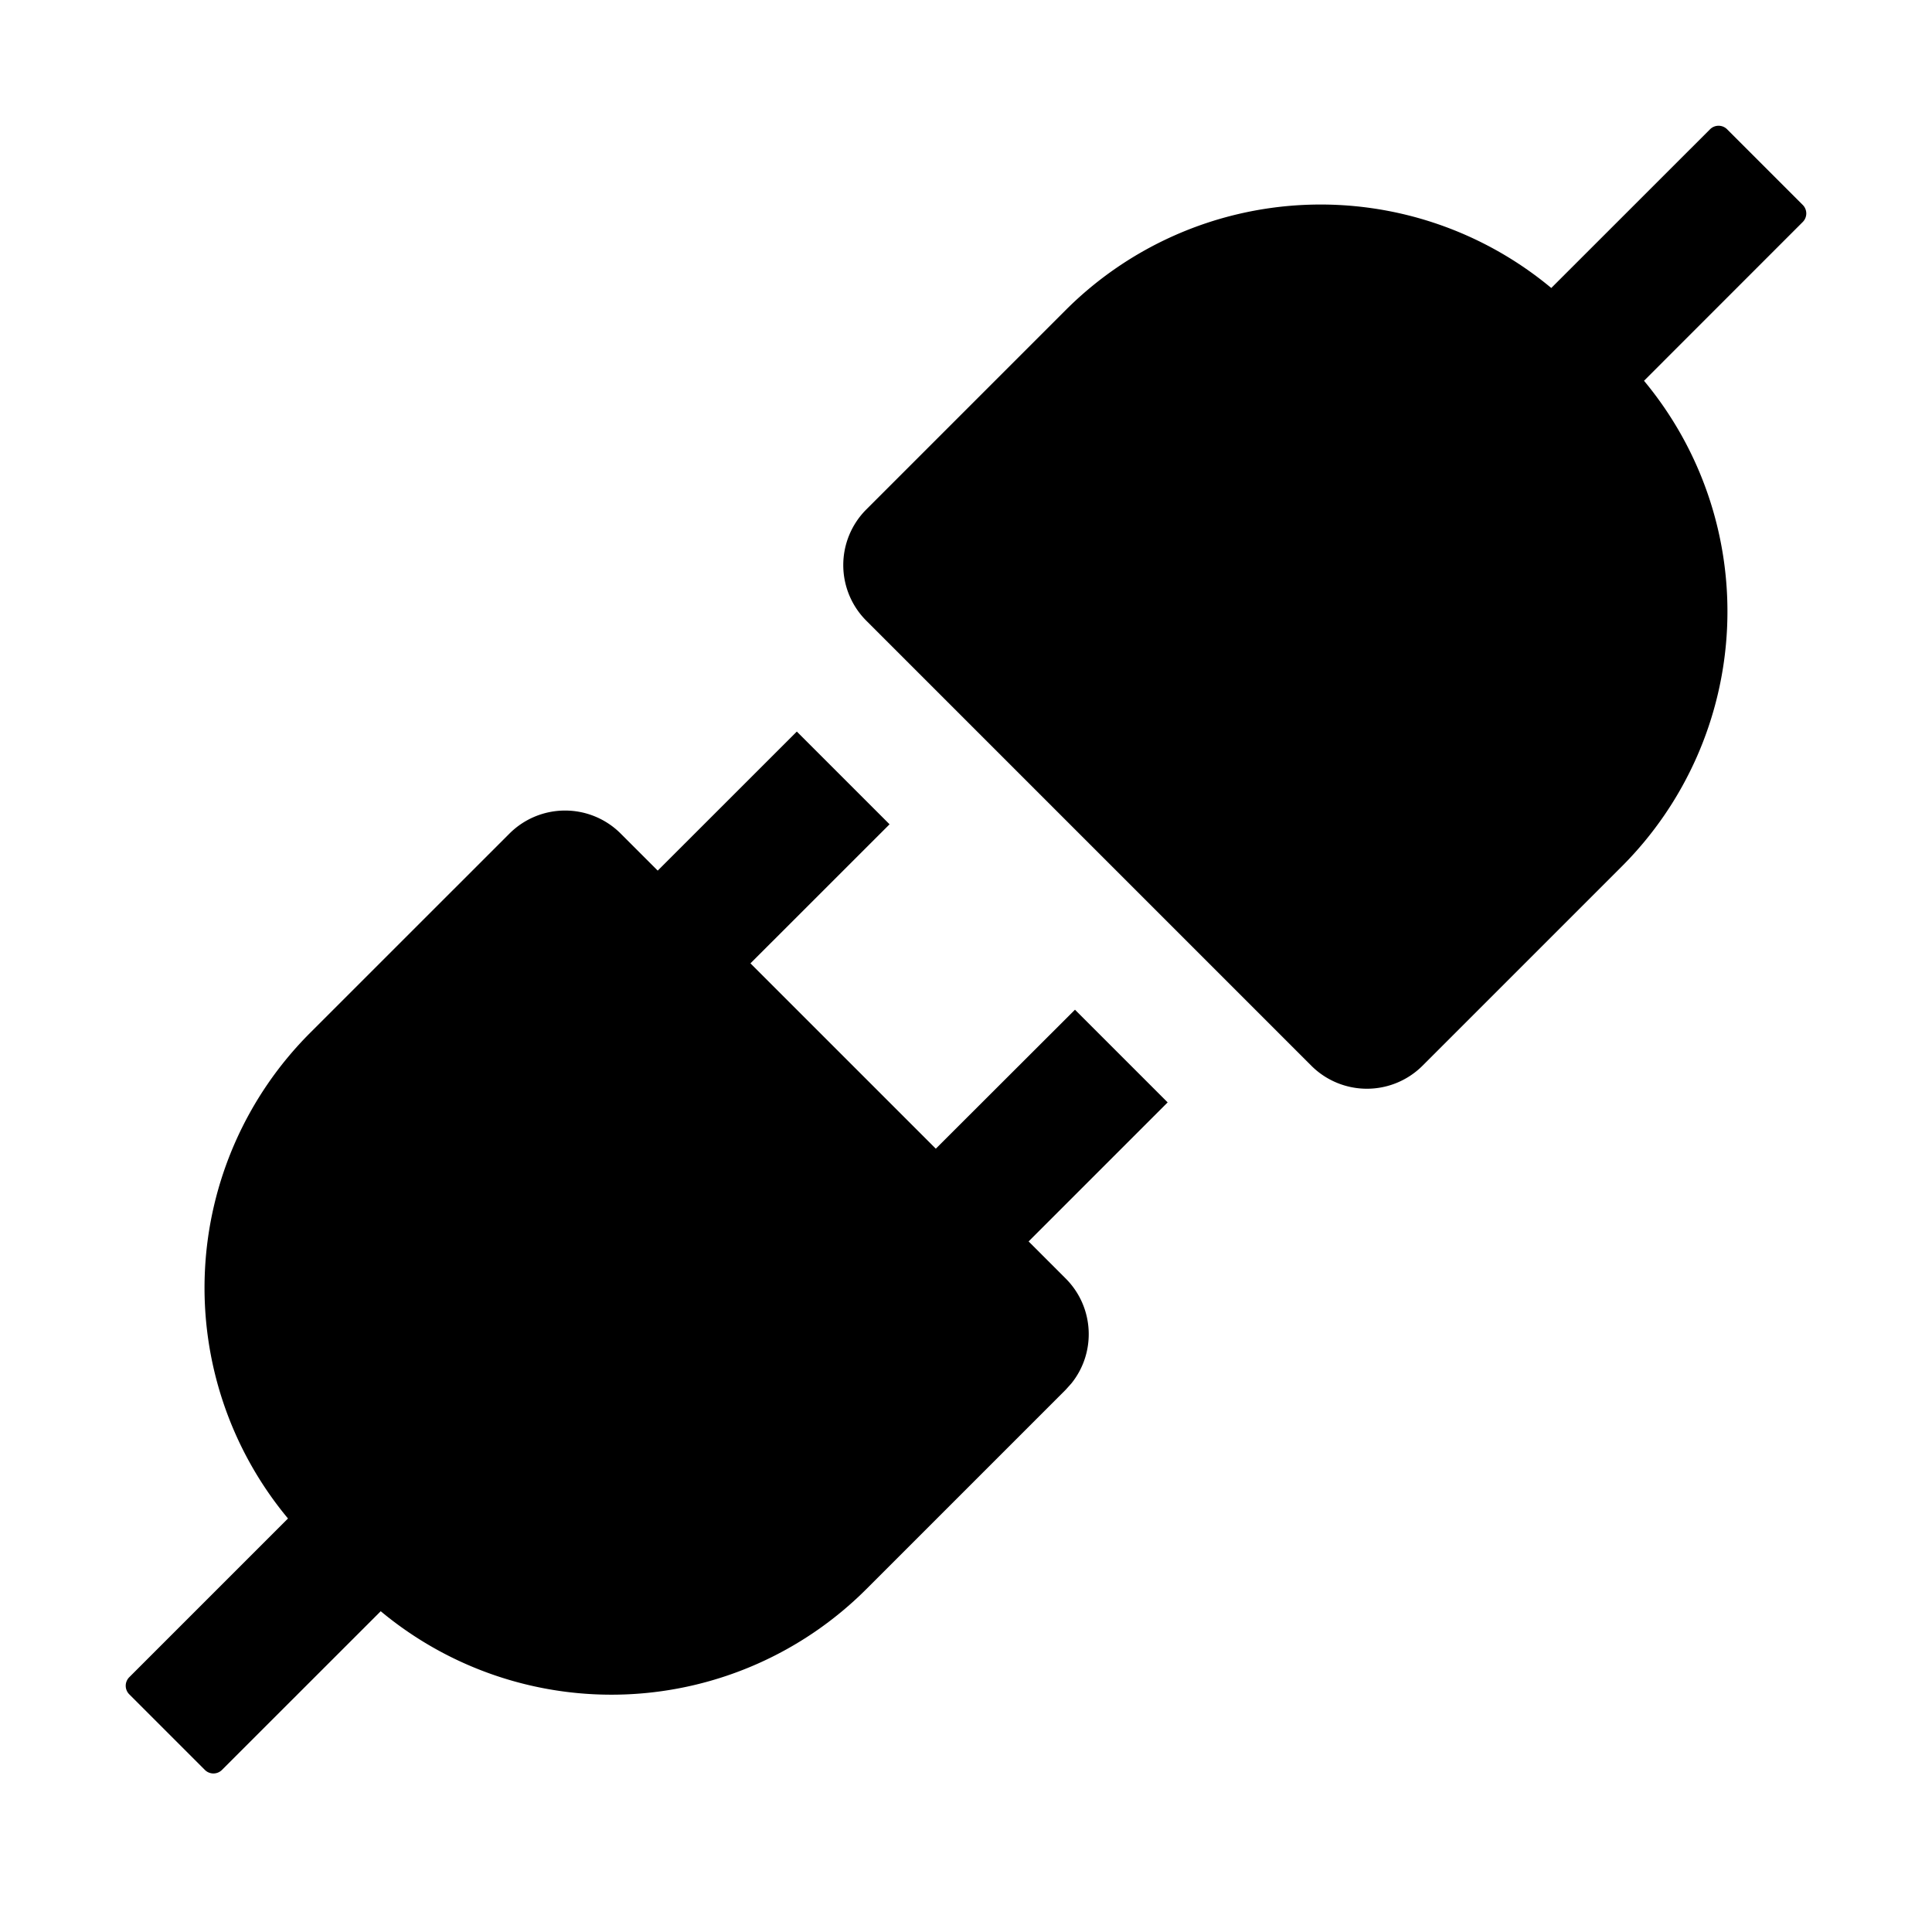 <?xml version="1.0" standalone="no"?>
<!DOCTYPE svg PUBLIC "-//W3C//DTD SVG 1.1//EN" "http://www.w3.org/Graphics/SVG/1.1/DTD/svg11.dtd">
<svg class="icon" width="200px" height="200.00px" viewBox="0 0 1024 1024" version="1.1" xmlns="http://www.w3.org/2000/svg">
    <path fill="currentColor" d="M422.336 387.744l49.152 49.152-73.728 73.696 98.24 98.24 73.76-73.664 49.12 49.12-73.696 73.696 19.648 19.648c15.2 15.2 16.224 39.232 3.04 55.584l-3.04 3.392-105.632 105.632a191.104 191.104 0 0 1-257.408 11.744l-84.16 84.128a6.4 6.4 0 0 1-9.024 0l-40.096-40.096a6.4 6.4 0 0 1 0-9.056l84.128-84.128a191.104 191.104 0 0 1 11.744-257.408l105.632-105.6a41.696 41.696 0 0 1 58.976 0l19.616 19.616 73.728-73.696z m493.056-319.232l40.096 40.096a6.4 6.4 0 0 1 0 9.056l-84.128 84.16a191.104 191.104 0 0 1-11.744 257.376l-105.632 105.632a41.696 41.696 0 0 1-58.976 0l-235.84-235.84a41.696 41.696 0 0 1 0-58.976l105.632-105.632a191.104 191.104 0 0 1 257.408-11.744l84.16-84.128a6.4 6.4 0 0 1 9.024 0z" />
</svg>